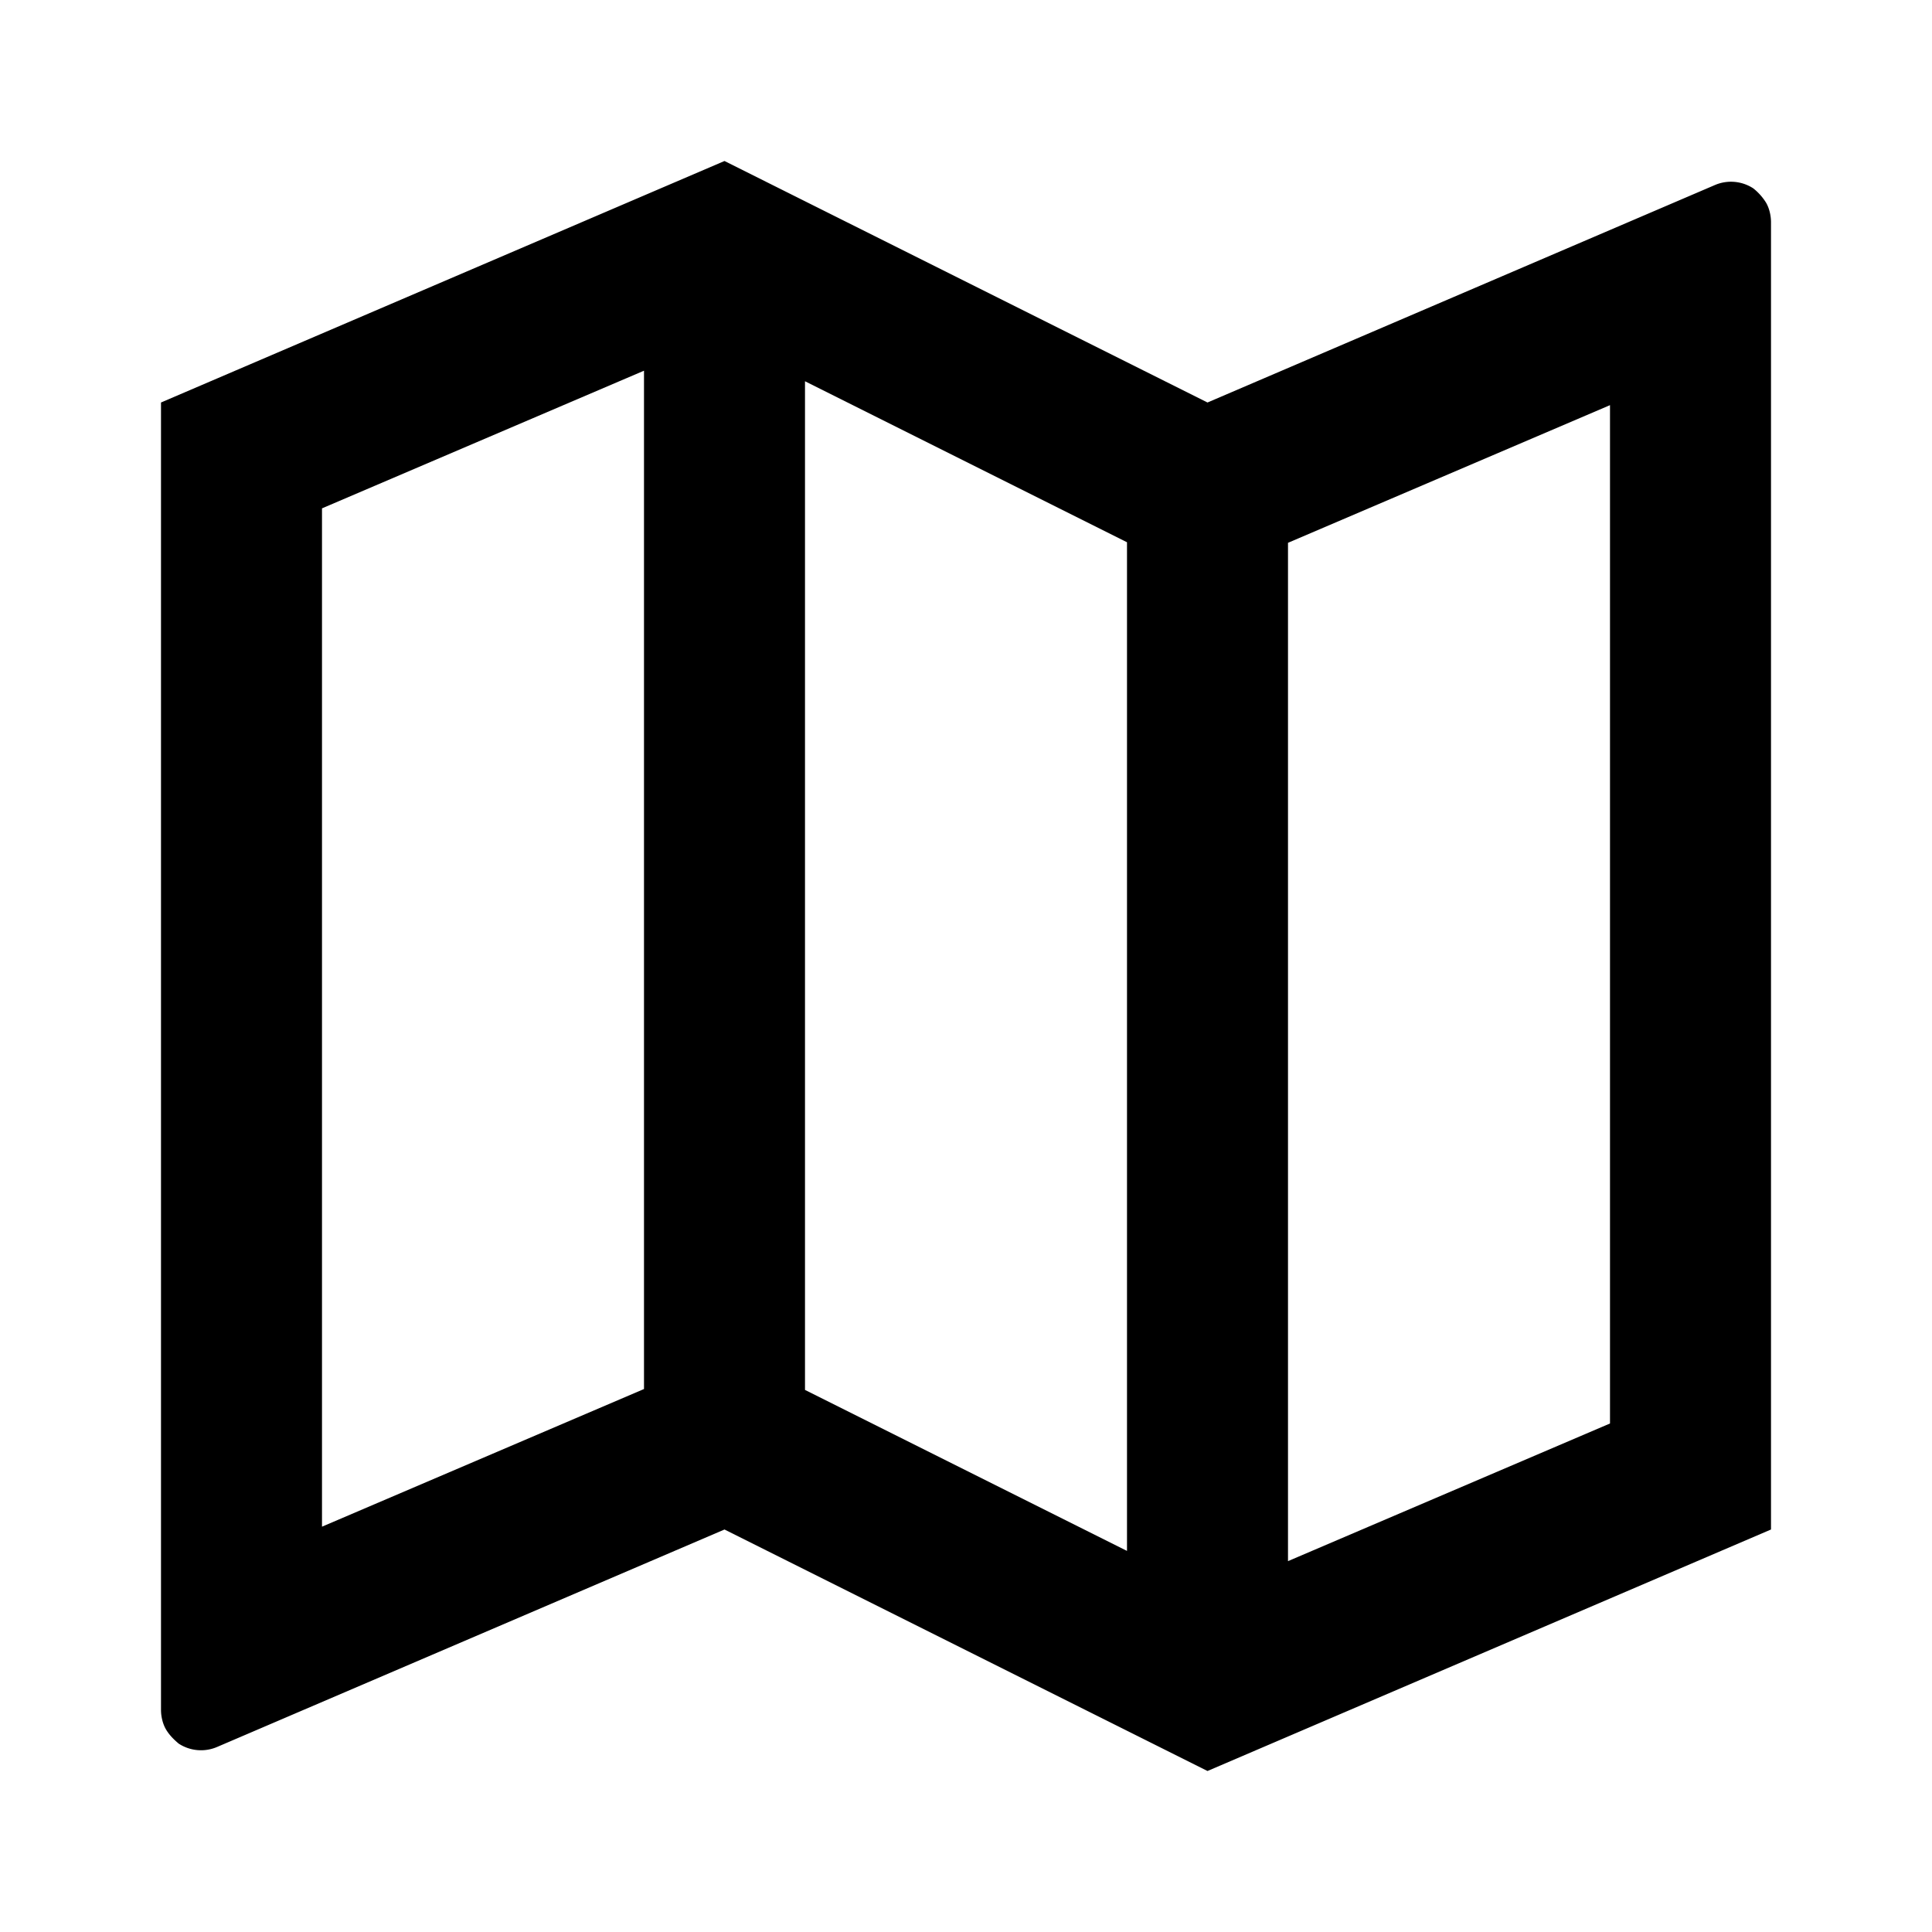 <svg width="24" height="24" fill="none" xmlns="http://www.w3.org/2000/svg"><mask id="a" style="mask-type:alpha" maskUnits="userSpaceOnUse" x="0" y="0" width="24" height="24"><path d="M24 0H0v24h24V0Z" fill="#fff"/></mask><g mask="url(#a)"><path fill-rule="evenodd" clip-rule="evenodd" d="M2 21.24c0 .08.02.17.06.24.04.07.1.13.16.18a.507.507 0 0 0 .48.04L9 19l6 3 7-3V2.76c0-.08-.02-.17-.06-.24a.69.69 0 0 0-.16-.18.507.507 0 0 0-.48-.04L15 5 9 2 2 5v16.24Zm18-3.557V5.033l-4 1.71v12.65l4-1.71ZM14 6.736l-4-2v12.53l4 2V6.736ZM8 4.605l-4 1.71v12.65l4-1.71V4.605Z" fill="currentColor"/></g></svg>
